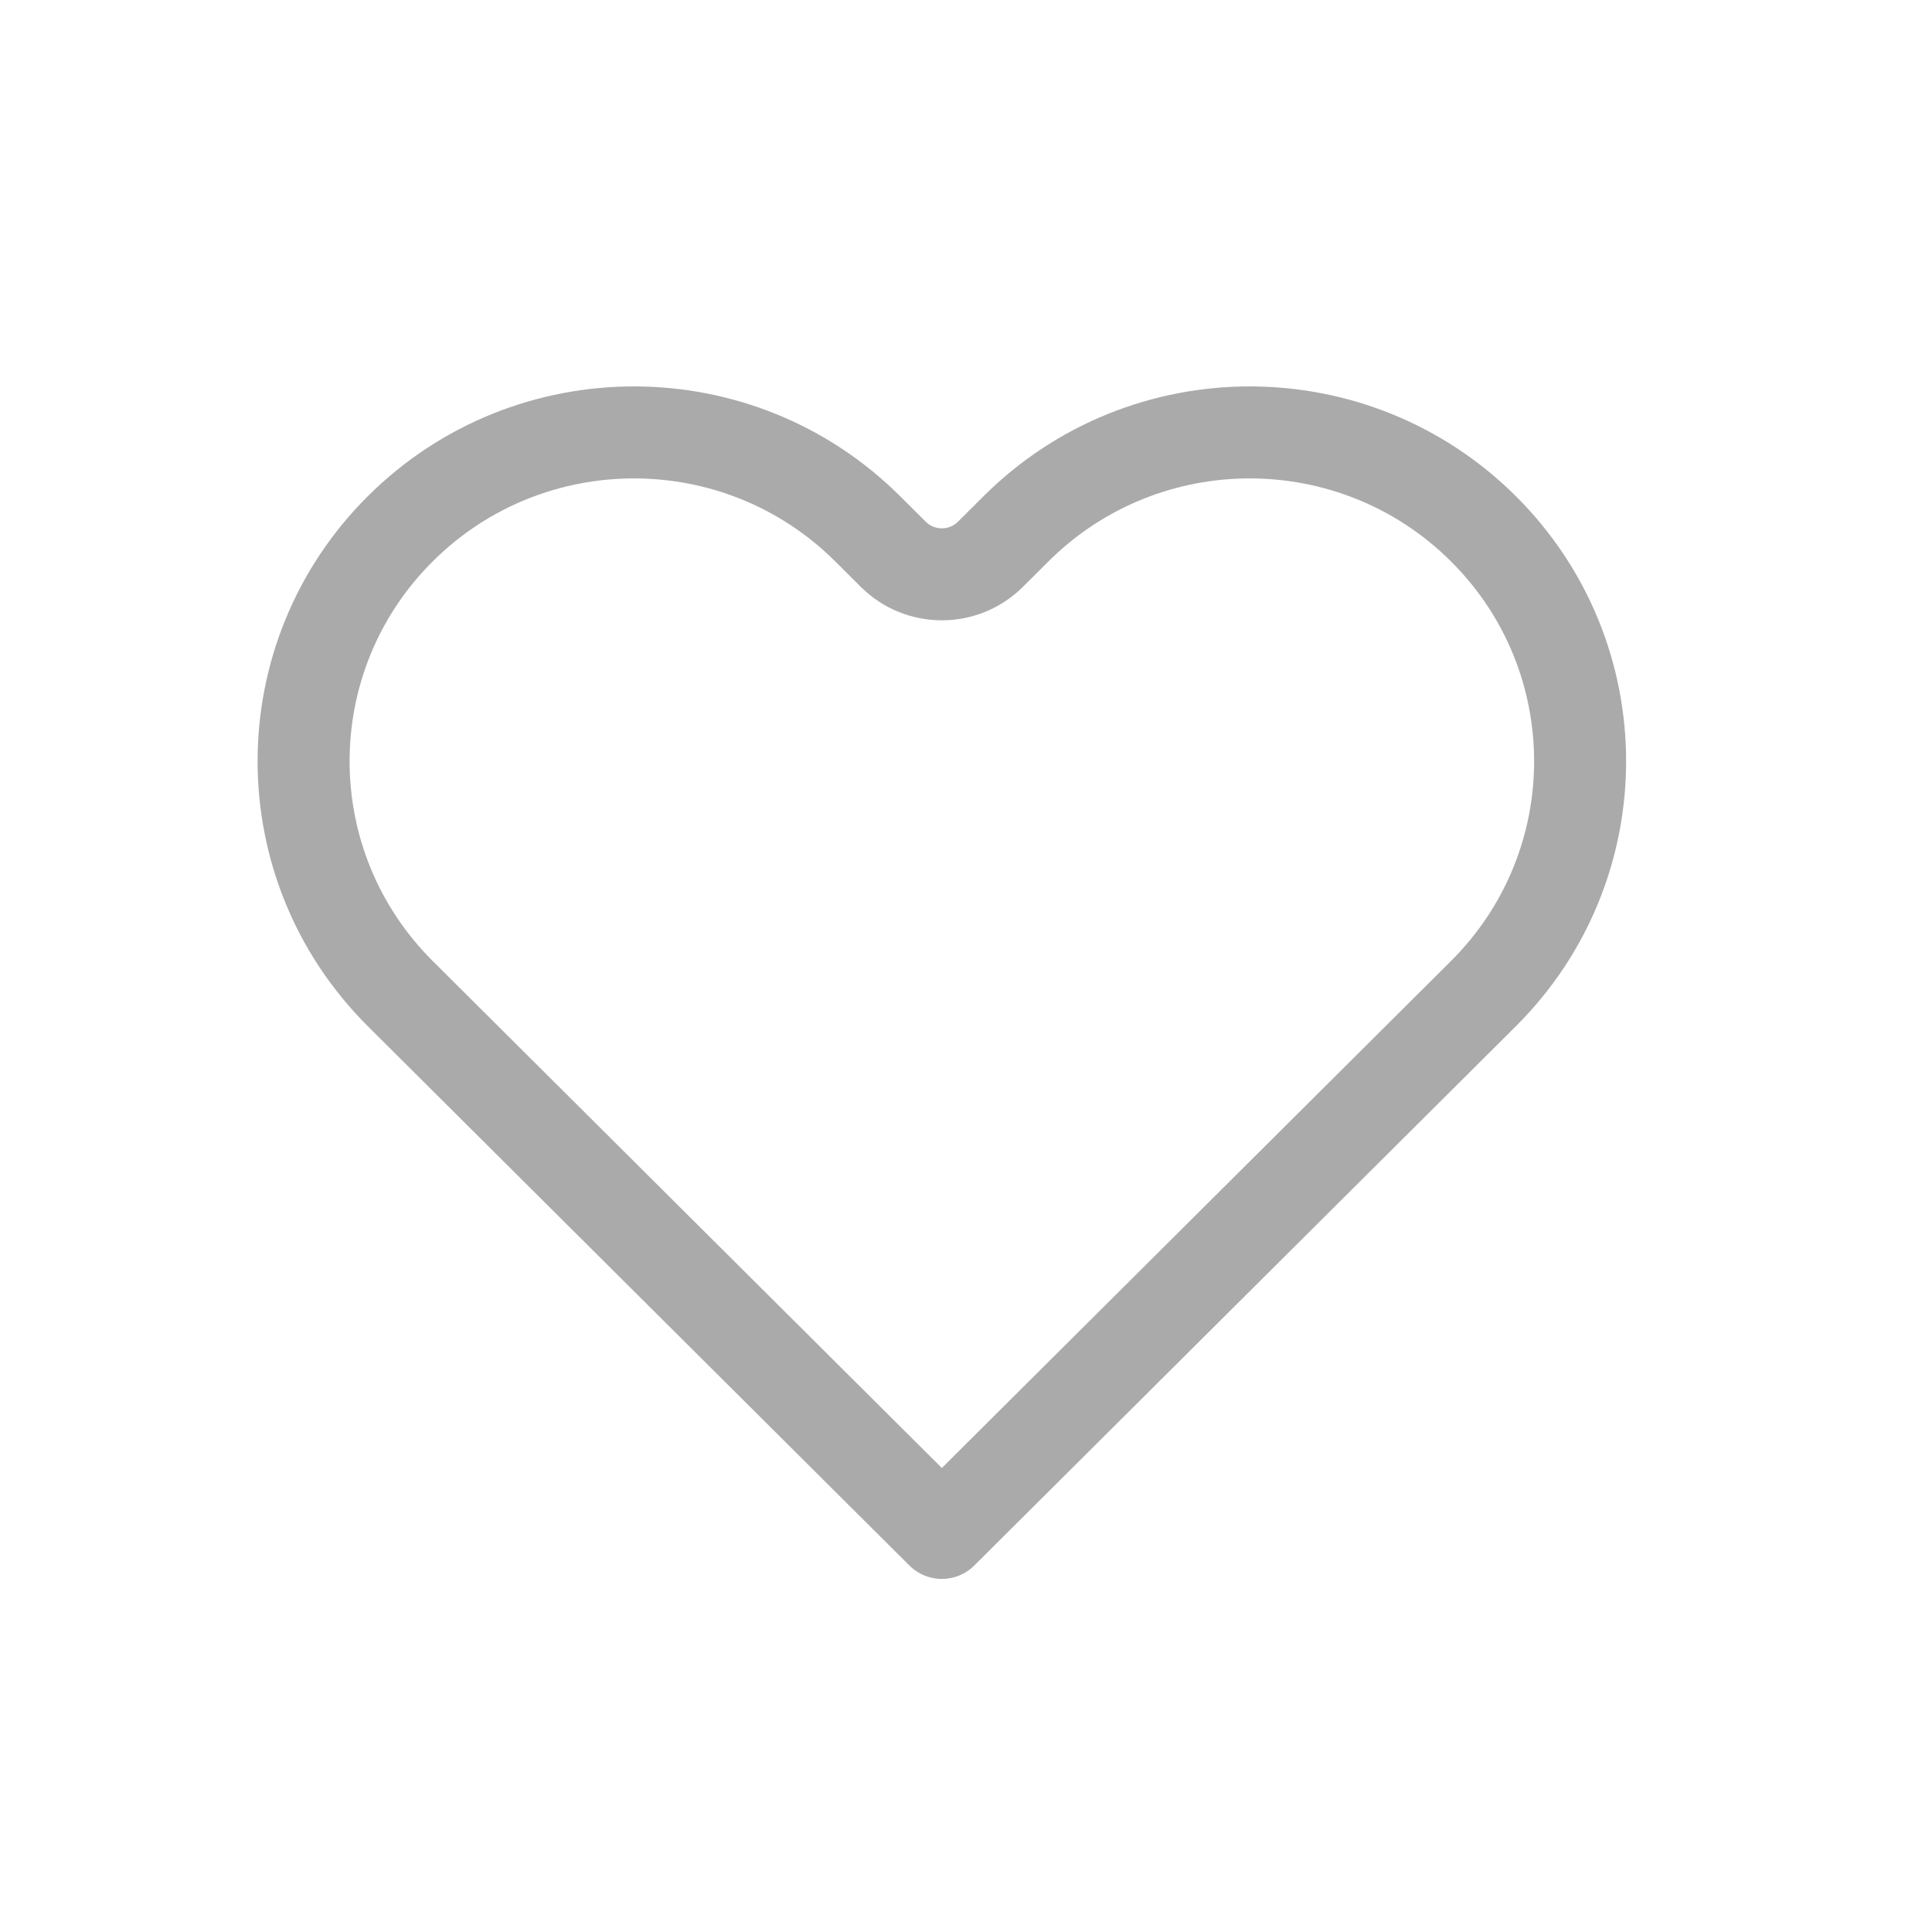 <svg width="42" height="42" viewBox="0 0 42 42" fill="none" xmlns="http://www.w3.org/2000/svg">
<path d="M32.248 21.601L20.475 33.324L8.702 21.601C5.899 18.809 5.899 14.286 8.702 11.495C11.507 8.702 16.057 8.702 18.862 11.495L19.417 12.048C20.002 12.631 20.948 12.631 21.533 12.048L22.088 11.495C24.893 8.702 29.443 8.702 32.248 11.495C35.051 14.286 35.051 18.81 32.248 21.601Z" stroke="#AAAAAA" stroke-width="2" stroke-linecap="round" stroke-linejoin="round"/>
</svg>
